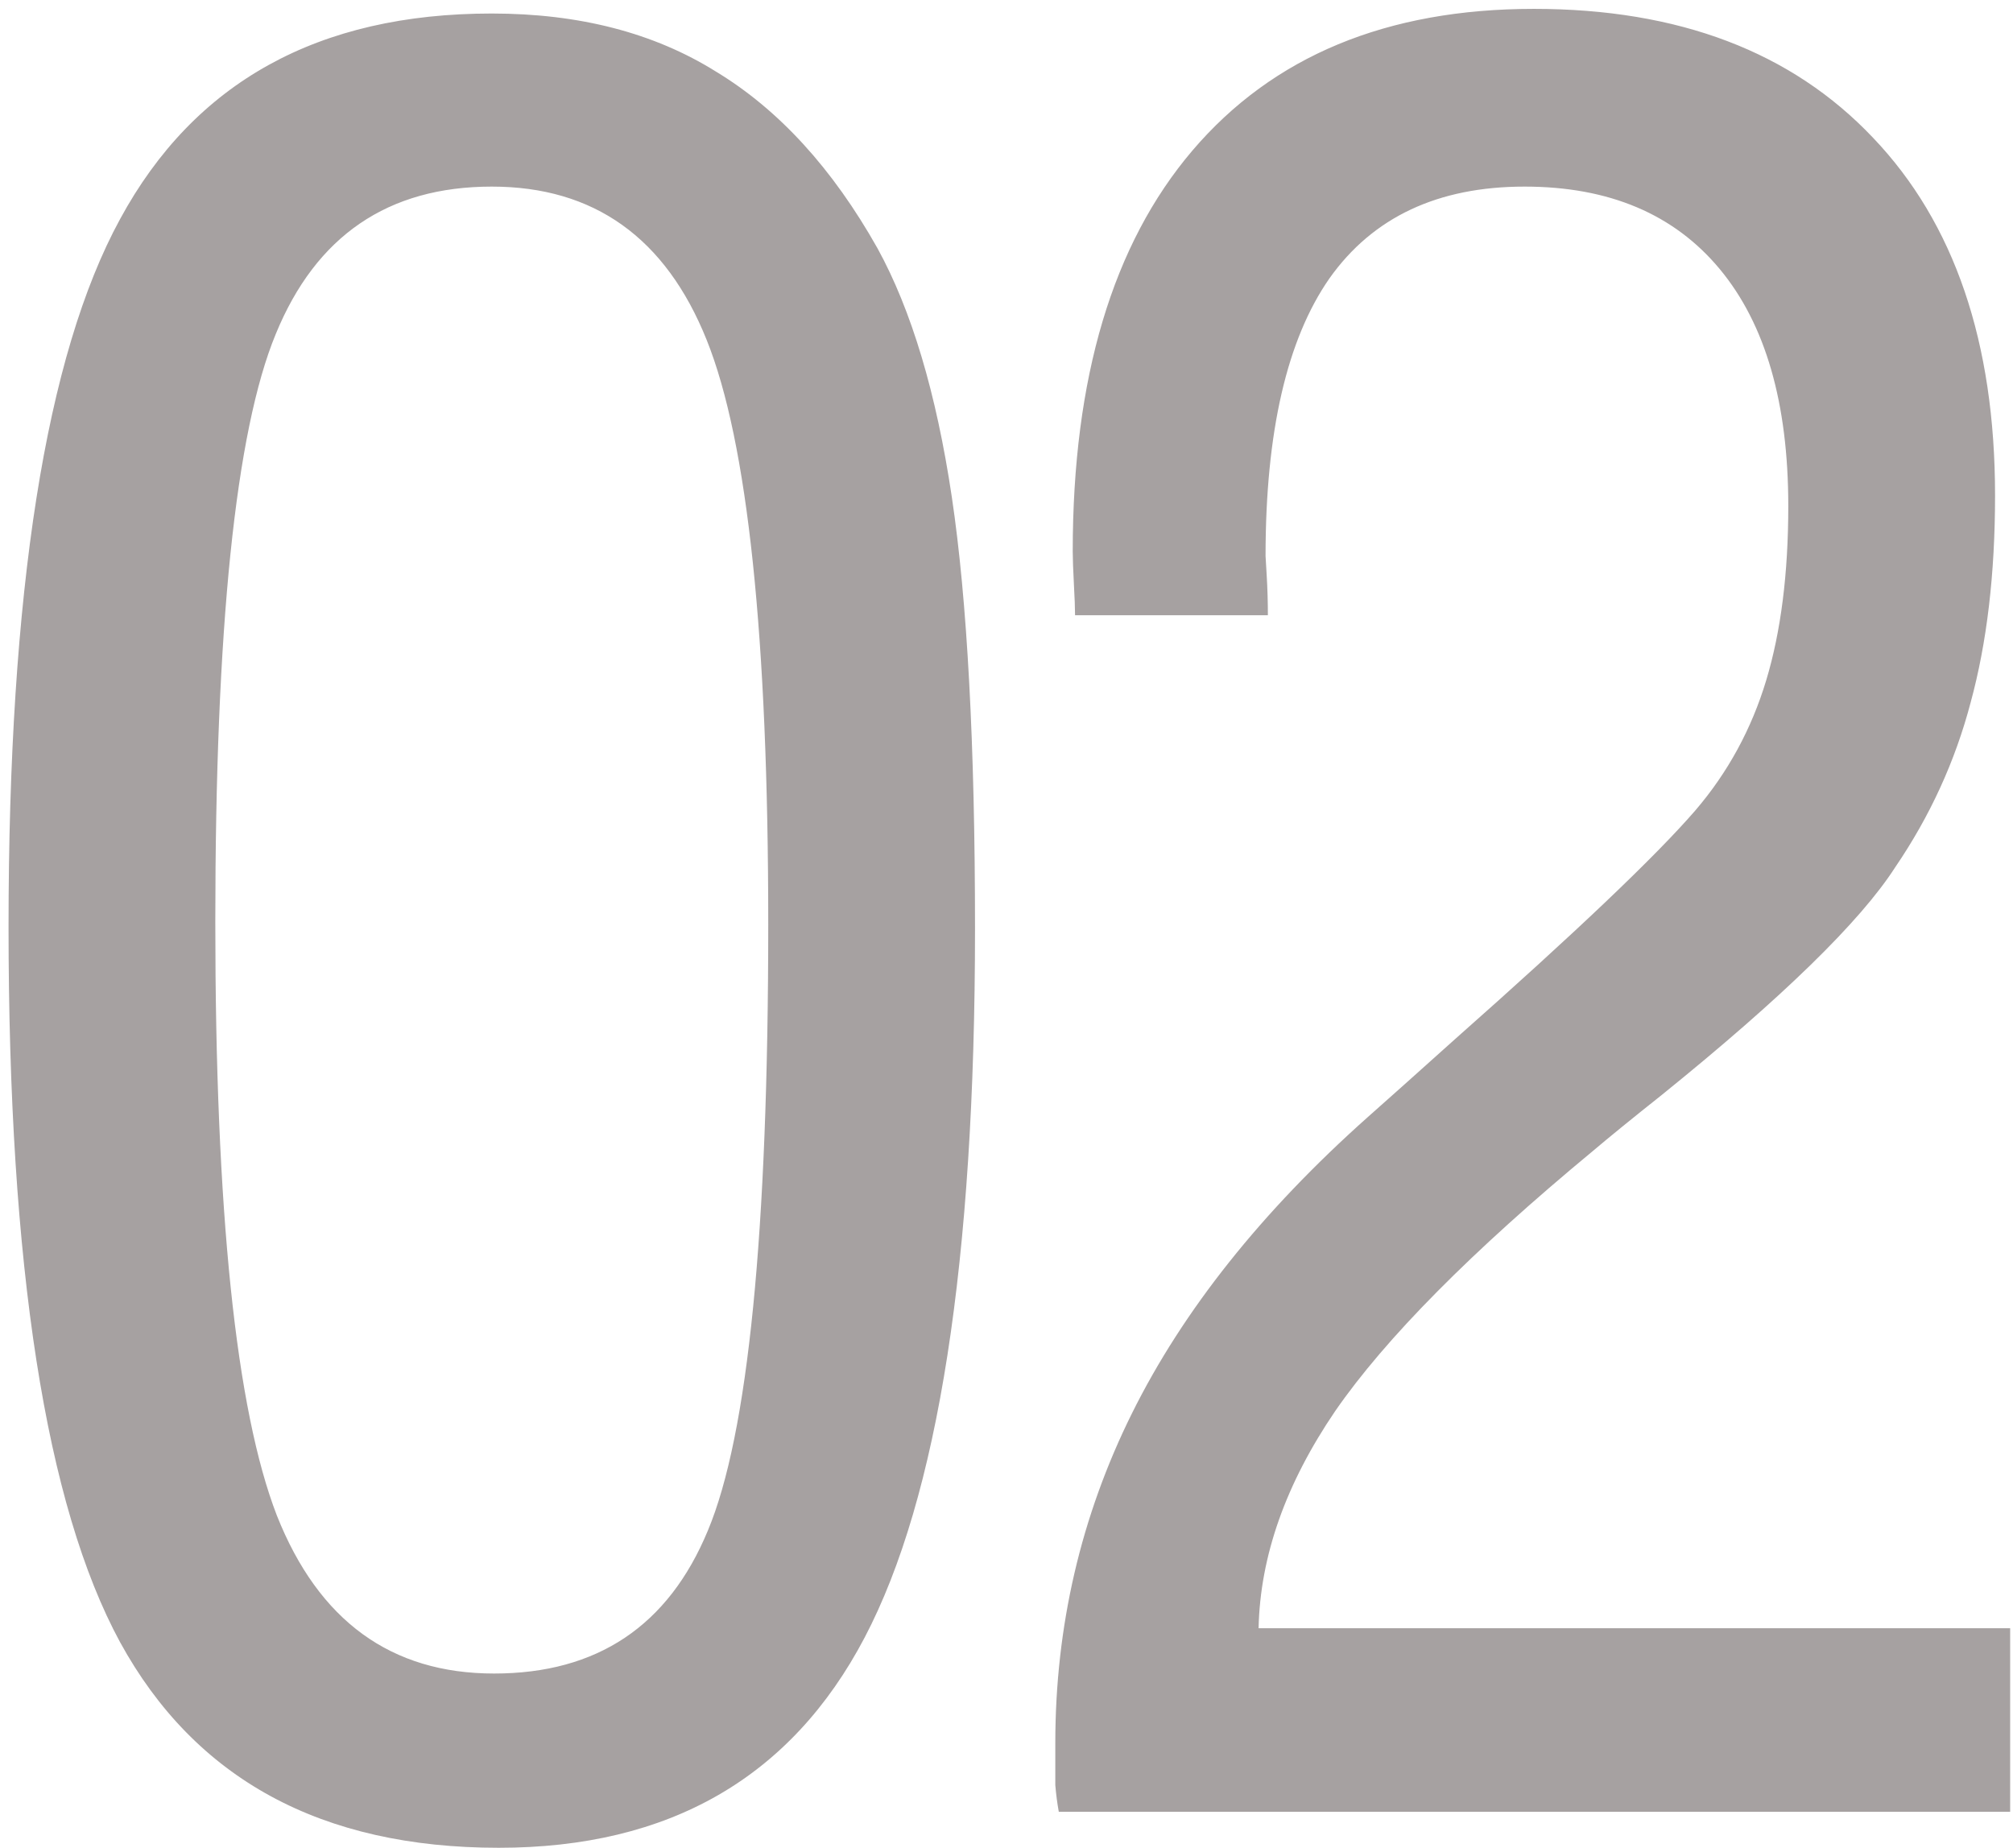 <svg width="220" height="202" viewBox="0 0 220 202" fill="none" xmlns="http://www.w3.org/2000/svg">
<path d="M23.531 100.754C23.531 132.408 25.774 154.032 30.26 165.627C34.83 177.137 42.743 182.893 54 182.893C65.257 182.893 73.043 177.688 77.359 167.277C81.76 156.783 83.961 134.693 83.961 101.008C83.961 69.608 81.718 48.322 77.232 37.15C72.747 25.979 64.918 20.393 53.746 20.393C42.405 20.393 34.534 25.767 30.133 36.516C25.732 47.18 23.531 68.592 23.531 100.754ZM0.934 101.262C0.934 64.615 4.996 38.843 13.121 23.947C21.246 8.967 34.788 1.477 53.746 1.477C63.31 1.477 71.477 3.592 78.248 7.824C85.103 11.971 90.986 18.404 95.894 27.121C99.618 33.892 102.327 42.948 104.02 54.289C105.712 65.63 106.559 81.372 106.559 101.516C106.559 137.824 102.538 163.638 94.498 178.957C86.458 194.276 73.128 201.936 54.508 201.936C35.126 201.936 21.331 194.445 13.121 179.465C4.996 164.484 0.934 138.417 0.934 101.262ZM115.714 198C115.545 197.069 115.418 196.096 115.334 195.08C115.334 194.064 115.334 192.541 115.334 190.51C115.334 177.73 118.127 165.712 123.713 154.455C129.298 143.199 137.889 132.408 149.484 122.082C151.685 120.135 154.858 117.3 159.005 113.576C172.209 101.896 180.968 93.56 185.285 88.566C188.839 84.419 191.421 79.68 193.029 74.348C194.637 69.016 195.441 62.668 195.441 55.305C195.441 44.048 192.944 35.415 187.951 29.406C182.957 23.397 175.848 20.393 166.623 20.393C157.143 20.393 150.034 23.736 145.295 30.422C140.64 37.108 138.312 47.222 138.312 60.764C138.312 60.764 138.354 61.483 138.439 62.922C138.524 64.361 138.566 65.799 138.566 67.238H117.492C117.492 66.477 117.449 65.334 117.365 63.81C117.28 62.203 117.238 61.018 117.238 60.256C117.238 41.297 121.597 26.698 130.314 16.457C139.116 6.132 151.558 0.969 167.638 0.969C183.465 0.969 195.822 5.666 204.709 15.06C213.595 24.37 218.039 37.404 218.039 54.162C218.039 62.71 217.15 70.243 215.373 76.76C213.68 83.192 210.929 89.201 207.121 94.787C203.312 100.712 194.806 109.006 181.603 119.67C178.302 122.294 175.806 124.325 174.113 125.764C160.825 136.766 151.431 146.245 145.929 154.201C140.513 162.157 137.72 170.07 137.55 177.941H219.689V198H115.714Z" fill="#A6A1A1"/>
</svg>
